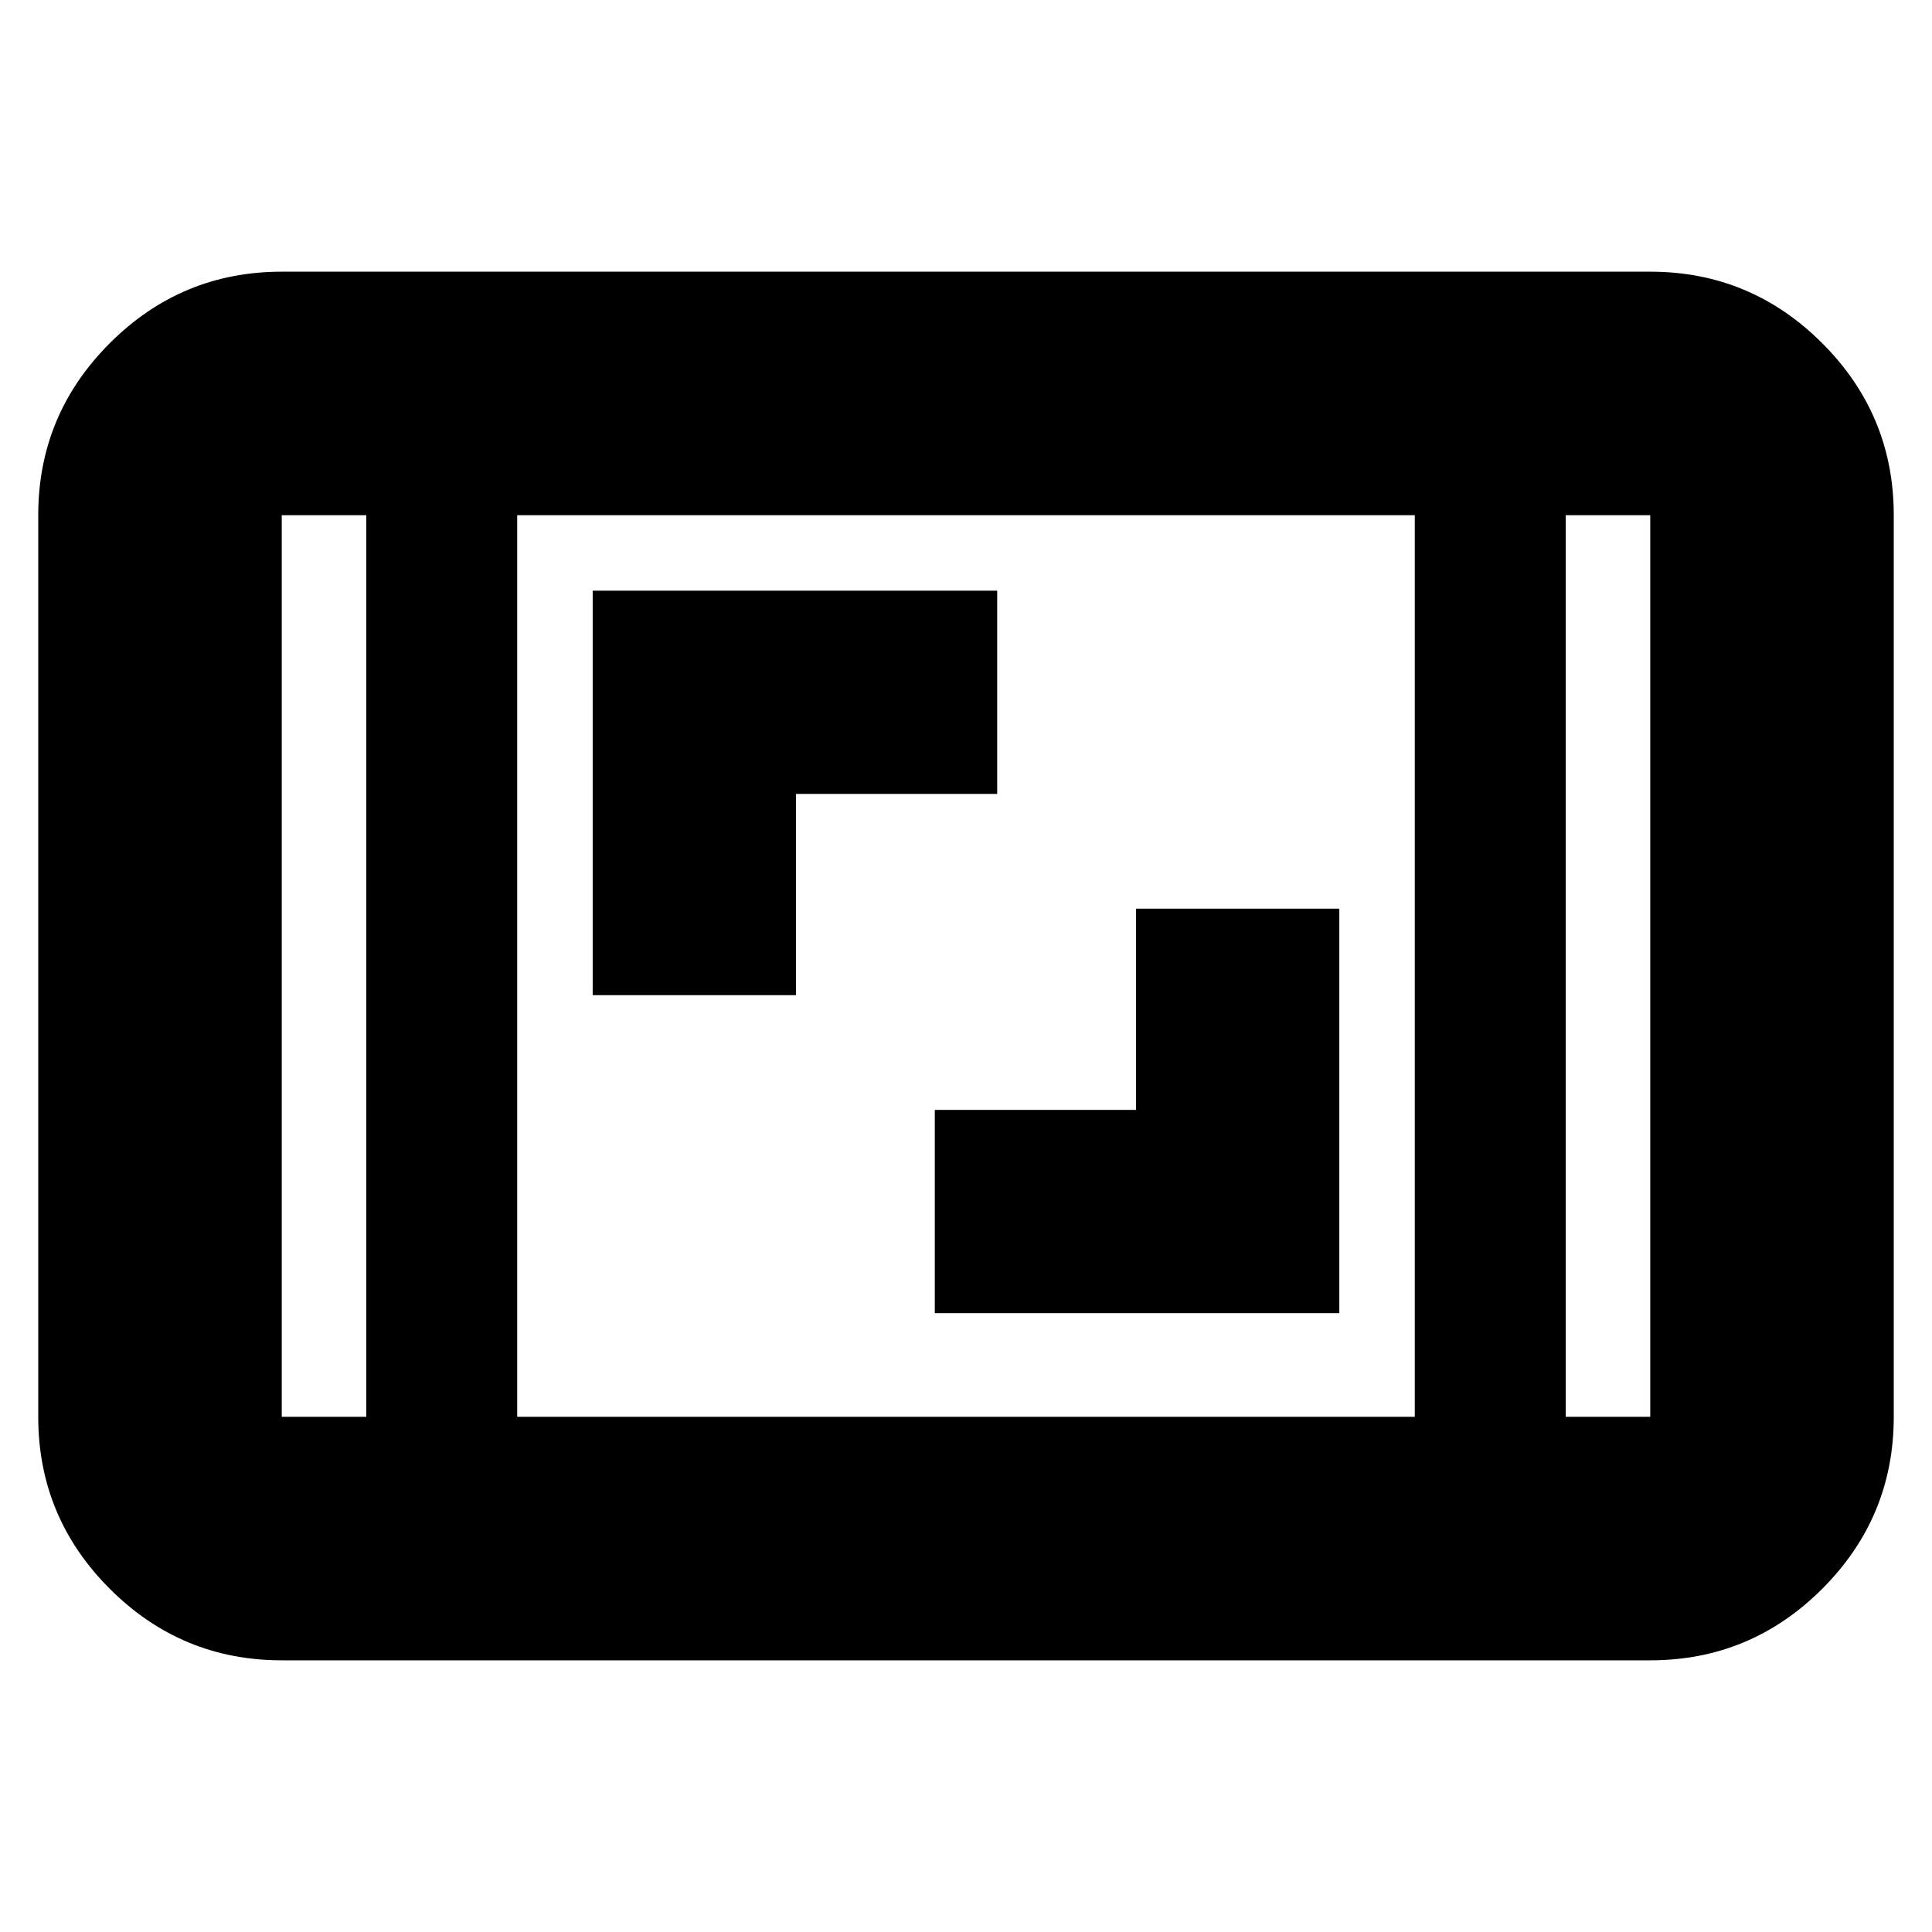 <svg xmlns="http://www.w3.org/2000/svg" height="24" viewBox="0 -960 960 960" width="24"><path d="M140-135q-49.91 0-85.46-35.54Q19-206.09 19-256v-448q0-49.91 35.54-85.46Q90.09-825 140-825h680q49.91 0 85.46 35.54Q941-753.91 941-704v448q0 49.91-35.54 85.46Q869.91-135 820-135H140Zm42-569h-42v448h42v-448Zm75 448h446v-448H257v448Zm521-448v448h42v-448h-42Zm0 0h42-42Zm-596 0h-42 42Zm282.5 396.5h201v-201h-101v100h-100v101Zm-170-158h101v-100h100v-101h-201v201Z"/></svg>
